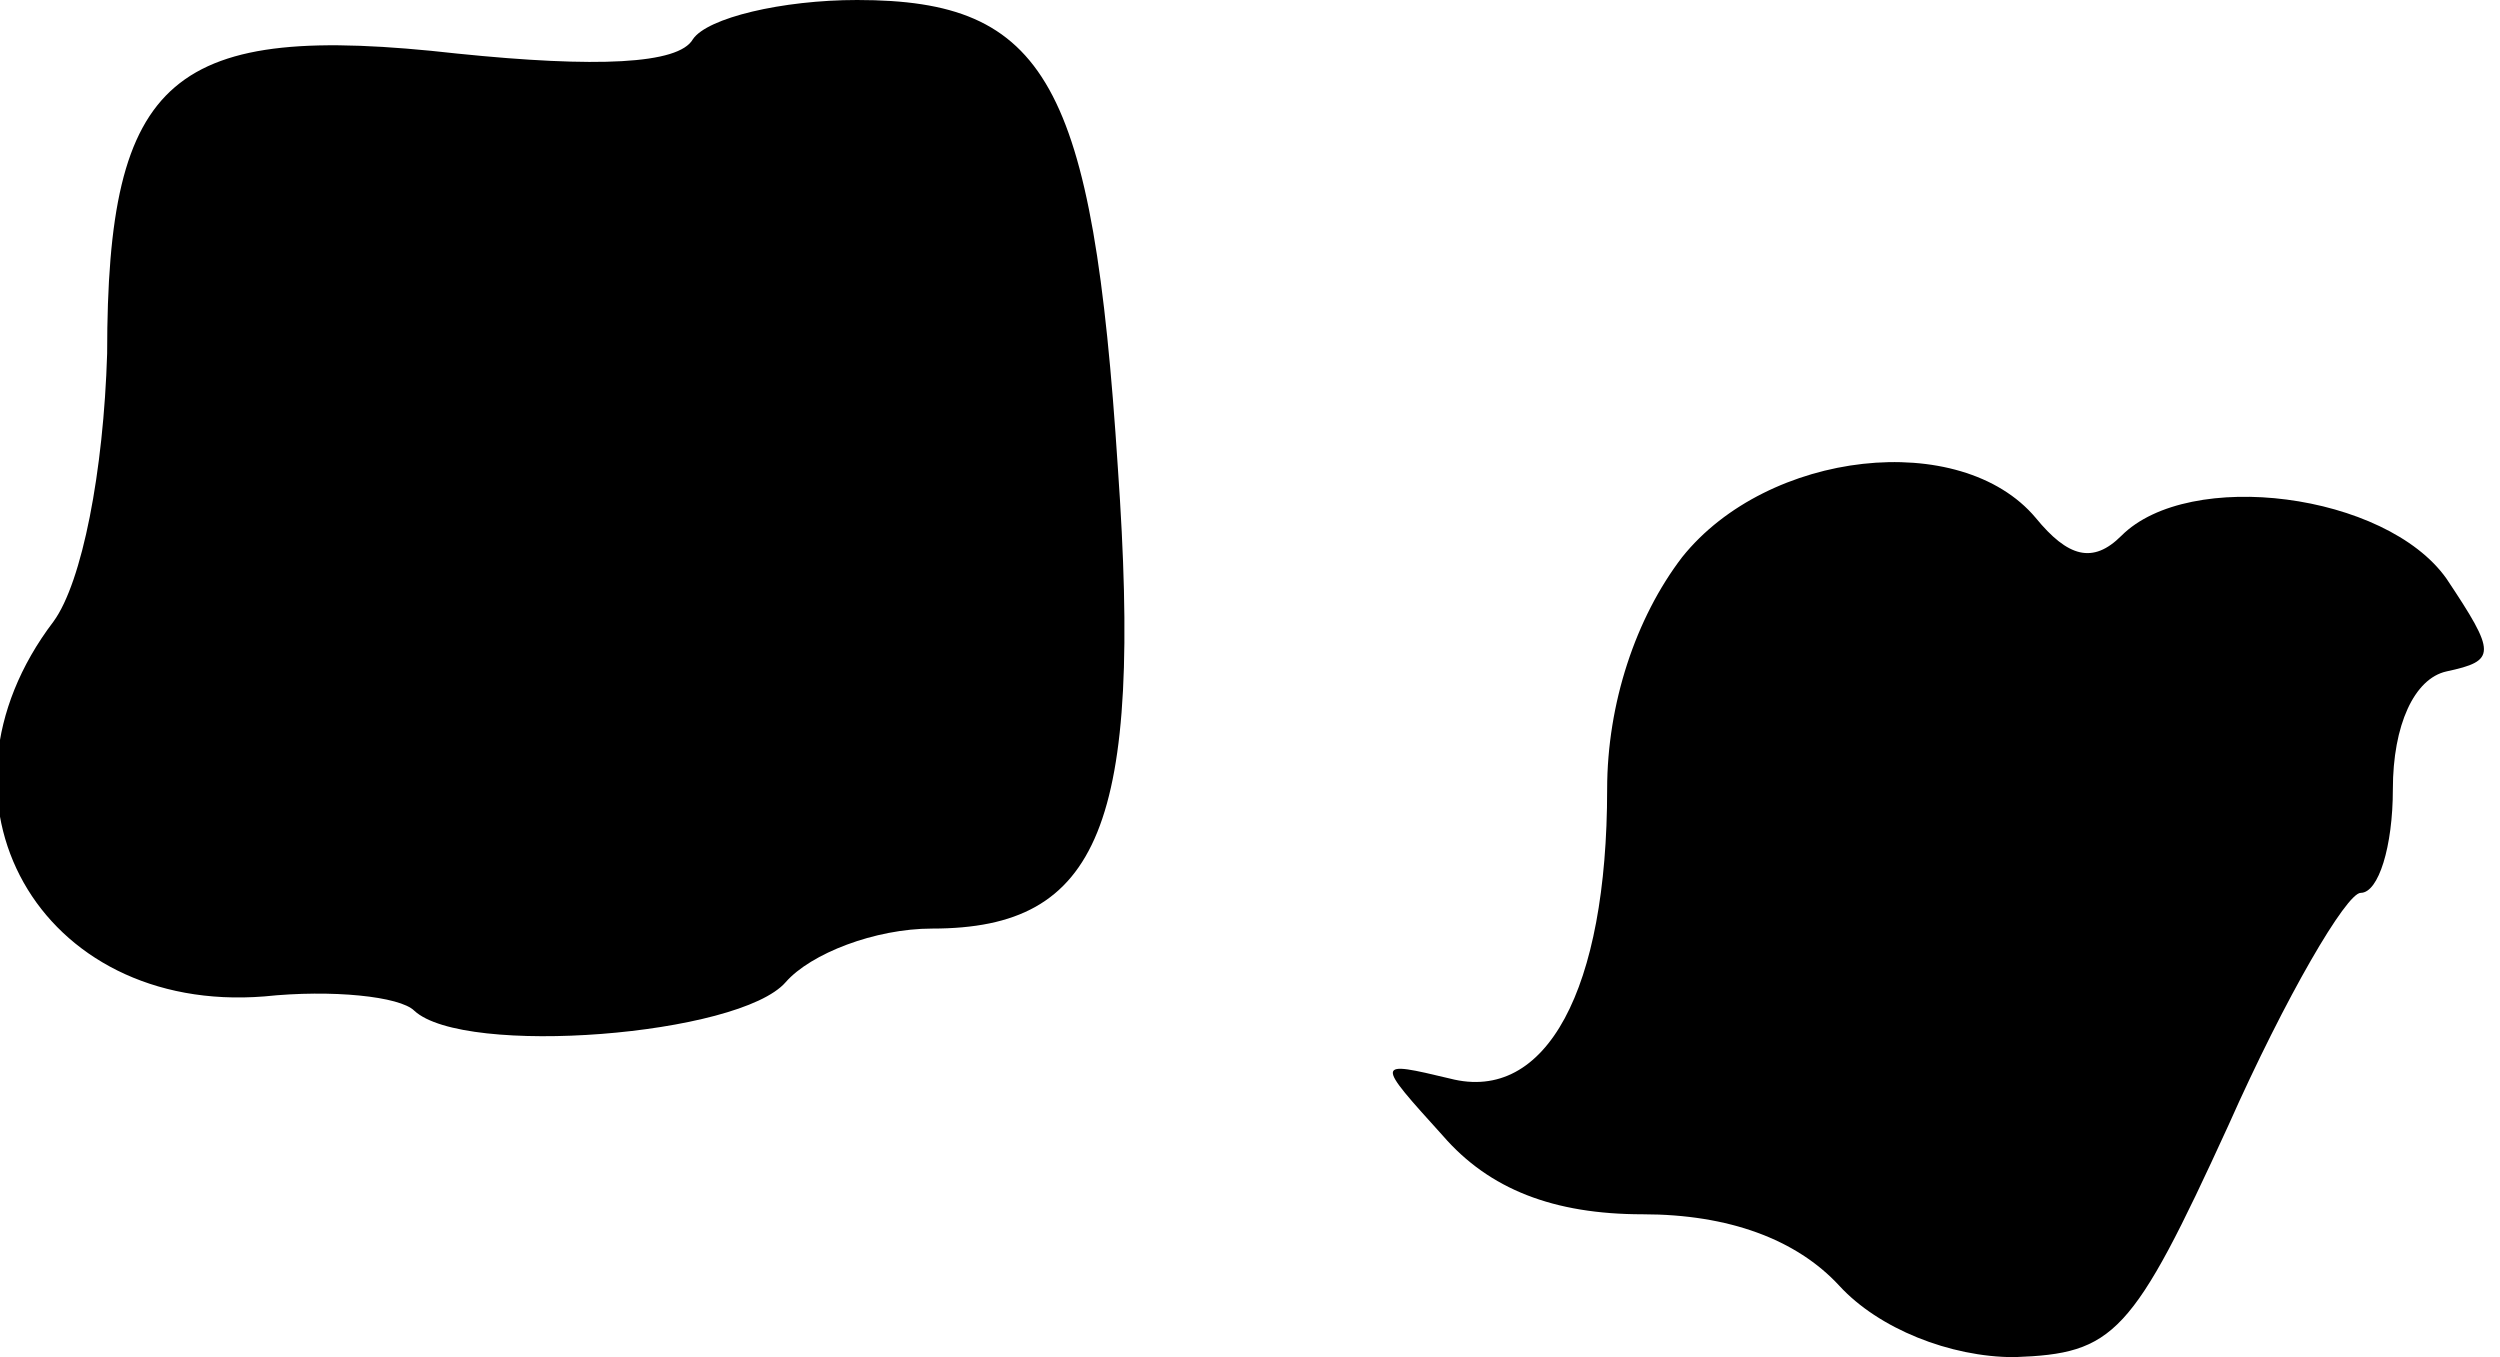 <?xml version="1.0" standalone="no"?>
<!DOCTYPE svg PUBLIC "-//W3C//DTD SVG 20010904//EN"
 "http://www.w3.org/TR/2001/REC-SVG-20010904/DTD/svg10.dtd">
<svg version="1.0" xmlns="http://www.w3.org/2000/svg"
 width="70pt" height="38pt" viewBox="0 0 70 38"
 preserveAspectRatio="xMidYMid meet">
<g transform="translate(0,38) scale(0.1,-0.1)"
fill="#000000" stroke="none">
<path fill="#000000" stroke="none" d="M194 369 c-4 -7 -27 -8 -66 -4 -80 9
-98 -6 -98 -84 -1 -33 -7 -64 -15 -75 -38 -50 -4 -110 59 -105 19 2 38 0 42
-4 14 -13 91 -7 104 8 7 8 25 15 41 15 47 0 59 29 52 129 -7 108 -20 131 -73
131 -21 0 -42 -5 -46 -11z"/>
<path fill="#000000" stroke="none" d="M471 224 c-13 -17 -21 -41 -21 -65 0
-56 -17 -88 -44 -81 -21 5 -21 5 -2 -16 13 -15 31 -22 56 -22 24 0 43 -7 55
-20 11 -12 31 -20 49 -20 28 1 33 6 60 65 16 36 33 65 37 65 5 0 9 13 9 29 0
18 6 31 15 33 14 3 14 5 0 26 -17 24 -72 31 -91 12 -8 -8 -15 -6 -24 5 -21 25
-75 19 -99 -11z"/>
</g>
</svg>
